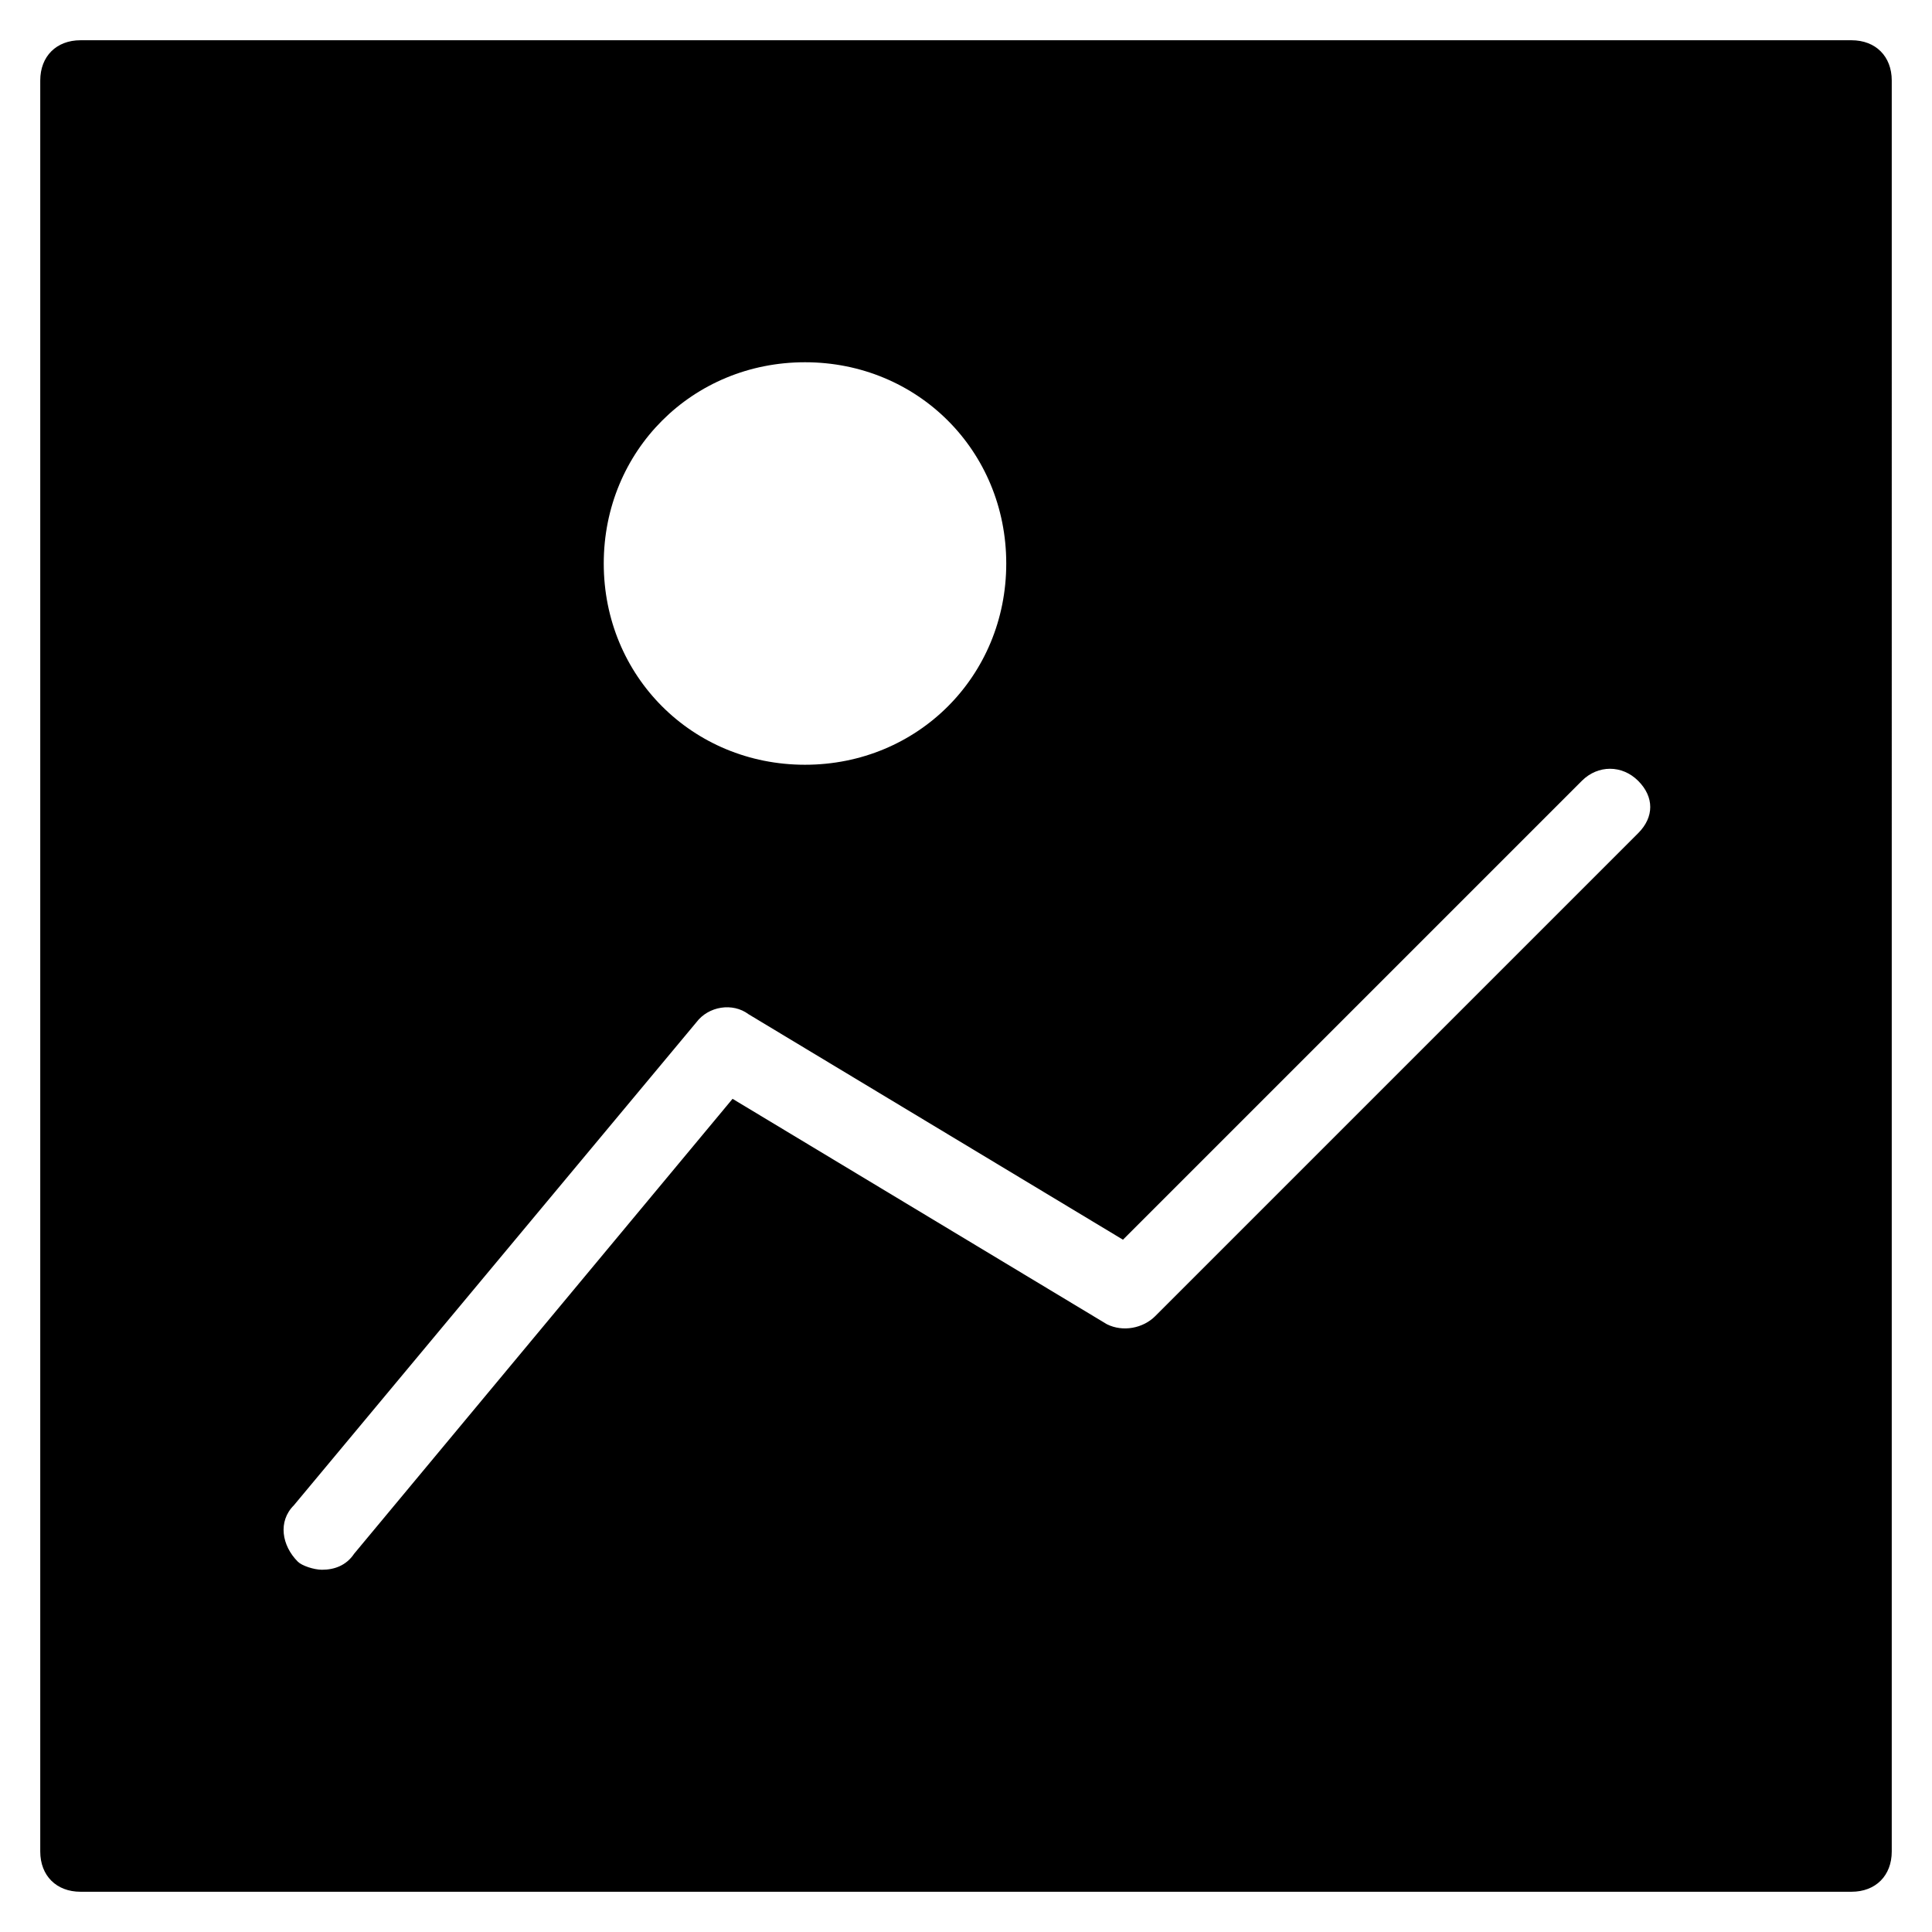 <?xml version="1.0" encoding="utf-8"?>
<!-- Generator: Adobe Illustrator 19.1.0, SVG Export Plug-In . SVG Version: 6.00 Build 0)  -->
<!DOCTYPE svg PUBLIC "-//W3C//DTD SVG 1.1//EN" "http://www.w3.org/Graphics/SVG/1.1/DTD/svg11.dtd">
<svg version="1.1" id="Layer_1" xmlns="http://www.w3.org/2000/svg" xmlns:xlink="http://www.w3.org/1999/xlink" x="0px" y="0px"
	 width="48px" height="48px" viewBox="0 0 48 48" enable-background="new 0 0 48 48" xml:space="preserve">
<path d="M46,1H2C1.4,1,1,1.4,1,2v44c0,0.6,0.4,1,1,1h44c0.6,0,1-0.4,1-1V2C47,1.4,46.6,1,46,1z M20,9c2.8,0,5,2.2,5,5s-2.2,5-5,5
	s-5-2.2-5-5S17.2,9,20,9z M40.7,20.7l-12,12c-0.3,0.3-0.8,0.4-1.2,0.2l-9.3-5.6L8.8,38.6C8.6,38.9,8.3,39,8,39
	c-0.2,0-0.5-0.1-0.6-0.2c-0.4-0.4-0.5-1-0.1-1.4l10-12c0.3-0.4,0.9-0.5,1.3-0.2l9.3,5.6l11.4-11.4c0.4-0.4,1-0.4,1.4,0
	S41.1,20.3,40.7,20.7z"/>
</svg>
